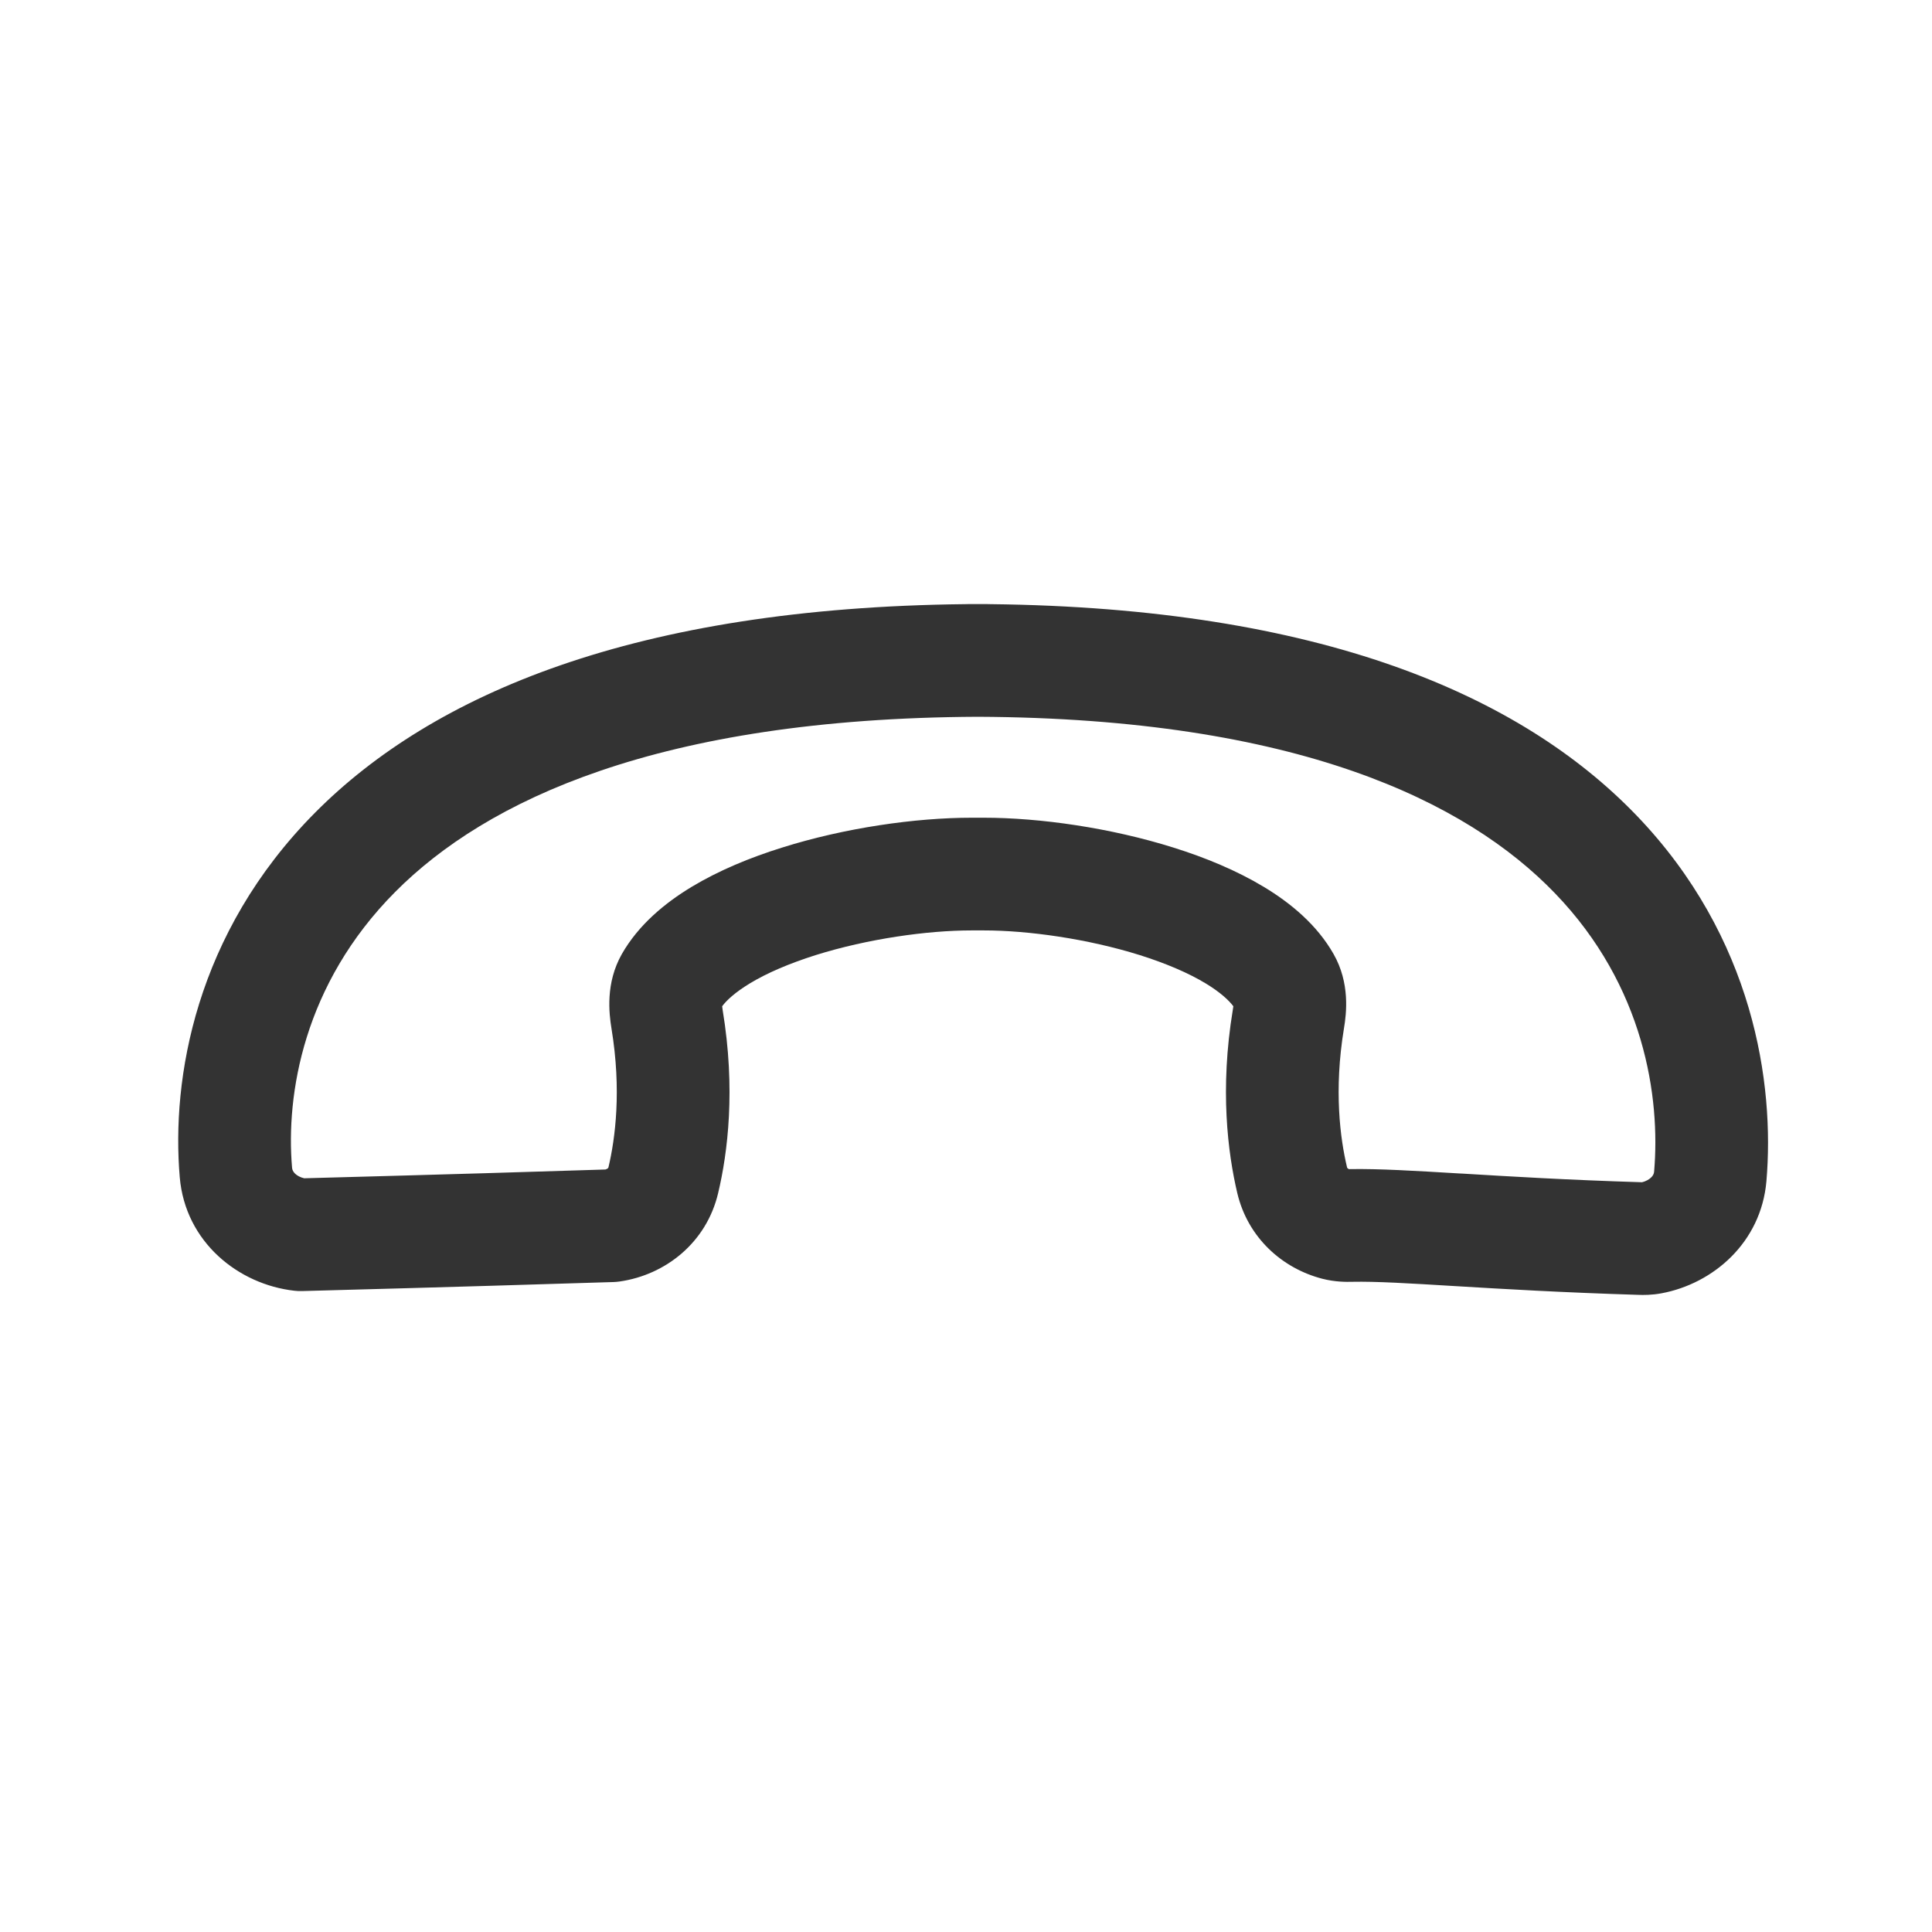 <svg width="24" height="24" viewBox="0 0 24 24" fill="none" xmlns="http://www.w3.org/2000/svg">
<path fill-rule="evenodd" clip-rule="evenodd" d="M12.037 7.504H12.255C12.27 7.504 12.285 7.504 12.3 7.505C16.403 7.55 18.89 8.636 20.325 10.125C21.789 11.645 22.046 13.467 21.943 14.674C21.877 15.434 21.284 15.946 20.639 16.066C20.521 16.088 20.416 16.088 20.347 16.085C19.407 16.056 18.667 16.012 18.085 15.977C17.491 15.941 17.093 15.917 16.799 15.923C16.728 15.925 16.584 15.926 16.426 15.885C15.927 15.756 15.501 15.374 15.37 14.821C15.252 14.32 15.152 13.531 15.314 12.547C15.317 12.528 15.319 12.513 15.321 12.5C15.265 12.426 15.16 12.327 14.977 12.216C14.762 12.086 14.483 11.967 14.16 11.865C13.512 11.662 12.773 11.558 12.221 11.558H12.07C11.518 11.558 10.78 11.662 10.131 11.865C9.809 11.967 9.529 12.086 9.315 12.216C9.132 12.327 9.026 12.426 8.971 12.5C8.972 12.513 8.974 12.528 8.977 12.547C9.14 13.531 9.04 14.32 8.921 14.821C8.776 15.437 8.267 15.837 7.699 15.919C7.673 15.923 7.647 15.925 7.621 15.926C6.795 15.952 5.661 15.987 3.754 16.038C3.721 16.039 3.689 16.038 3.657 16.034C2.963 15.956 2.302 15.431 2.233 14.625C2.128 13.405 2.423 11.595 3.916 10.093C5.378 8.622 7.889 7.549 11.992 7.505C12.007 7.504 12.021 7.504 12.037 7.504ZM12.146 8.904C8.177 8.923 6.038 9.944 4.909 11.08C3.769 12.226 3.55 13.597 3.628 14.505C3.63 14.53 3.64 14.555 3.667 14.581C3.692 14.604 3.73 14.626 3.779 14.637C5.605 14.588 6.712 14.554 7.521 14.528C7.537 14.523 7.546 14.517 7.551 14.513C7.554 14.51 7.556 14.507 7.556 14.507C7.556 14.507 7.558 14.504 7.559 14.499C7.642 14.146 7.723 13.546 7.596 12.776C7.565 12.586 7.521 12.212 7.724 11.853C7.931 11.489 8.259 11.218 8.59 11.018C8.928 10.814 9.318 10.653 9.712 10.53C10.495 10.283 11.376 10.158 12.07 10.158H12.221C12.916 10.158 13.796 10.283 14.58 10.53C14.973 10.653 15.363 10.814 15.701 11.018C16.033 11.218 16.361 11.489 16.567 11.853C16.771 12.212 16.727 12.586 16.695 12.776C16.568 13.546 16.649 14.146 16.733 14.499C16.734 14.504 16.735 14.507 16.735 14.507C16.735 14.507 16.737 14.509 16.739 14.511C16.742 14.514 16.748 14.519 16.758 14.524C16.762 14.524 16.767 14.524 16.772 14.523C17.126 14.517 17.577 14.544 18.126 14.577L18.169 14.579C18.749 14.614 19.472 14.658 20.391 14.686C20.393 14.686 20.397 14.686 20.397 14.686C20.45 14.674 20.489 14.649 20.513 14.625C20.536 14.602 20.546 14.579 20.548 14.554C20.627 13.633 20.429 12.25 19.317 11.097C18.217 9.955 16.112 8.923 12.146 8.904Z" fill="#333333"/>
</svg>
